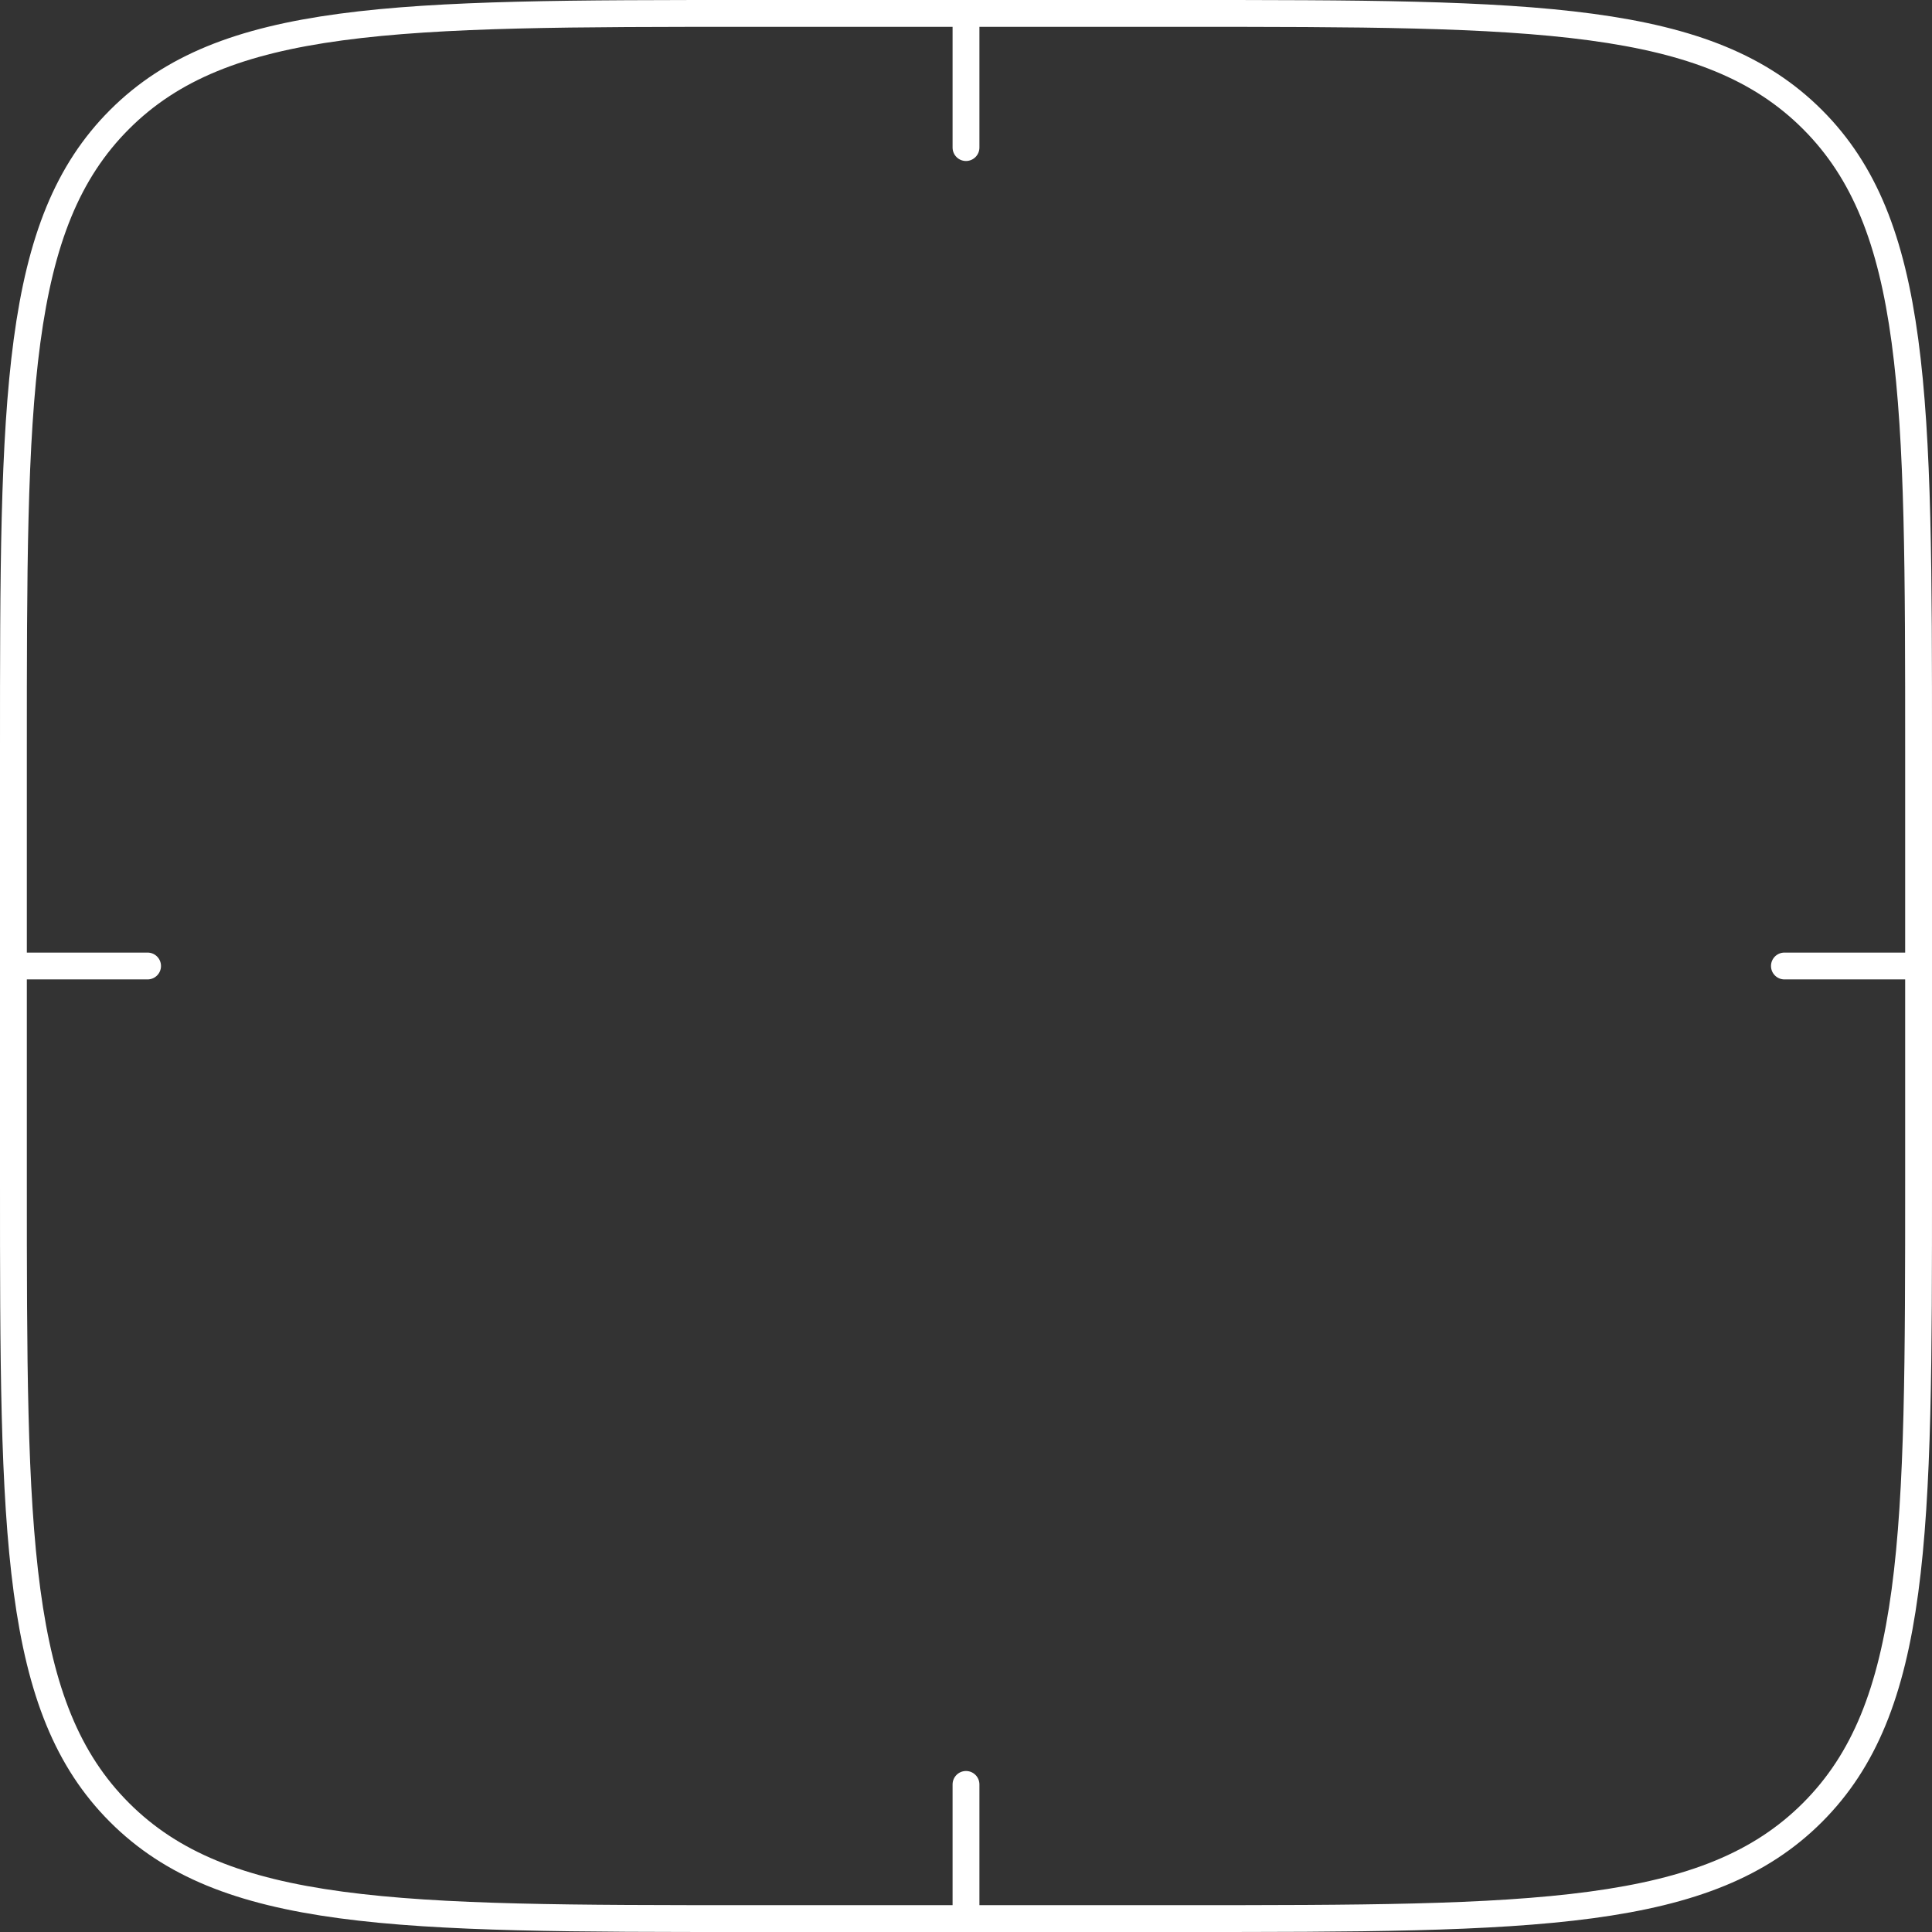 <svg width="36" height="36" viewBox="0 0 36 36" fill="none" xmlns="http://www.w3.org/2000/svg">
<rect x="0" y="0" width="36" height="36" fill="#333333" stroke="none"/>
<g clip-path="url(#clip0_369_203)">
<path fill-rule="evenodd" clip-rule="evenodd" d="M22 0.5H18.25V2.75C18.25 2.888 18.138 3 18 3C17.862 3 17.75 2.888 17.75 2.75V0.5H14C10.686 0.5 8.251 0.501 6.386 0.752C4.535 1.001 3.321 1.487 2.404 2.404C1.487 3.321 1.001 4.535 0.752 6.386C0.501 8.251 0.5 10.686 0.5 14V17.75H2.75C2.888 17.75 3 17.862 3 18C3 18.138 2.888 18.25 2.75 18.25H0.5V22C0.5 25.314 0.501 27.749 0.752 29.614C1.001 31.465 1.487 32.679 2.404 33.596C3.321 34.513 4.535 34.999 6.386 35.248C8.251 35.499 10.686 35.5 14 35.5H17.75V33.25C17.75 33.112 17.862 33 18 33C18.138 33 18.25 33.112 18.25 33.25V35.5H22C25.314 35.5 27.749 35.499 29.614 35.248C31.465 34.999 32.679 34.513 33.596 33.596C34.513 32.679 34.999 31.465 35.248 29.614C35.499 27.749 35.5 25.314 35.5 22V18.25H33.25C33.112 18.25 33 18.138 33 18C33 17.862 33.112 17.75 33.25 17.75H35.5V14C35.5 10.686 35.499 8.251 35.248 6.386C34.999 4.535 34.513 3.321 33.596 2.404C32.679 1.487 31.465 1.001 29.614 0.752C27.749 0.501 25.314 0.5 22 0.5ZM36 18V14C36 7.4 36 4.101 33.95 2.05C31.899 0 28.6 0 22 0H18H14C7.4 0 4.101 0 2.05 2.05C0 4.101 0 7.4 0 14V18V22C0 28.6 0 31.899 2.05 33.95C4.101 36 7.4 36 14 36H18H22C28.6 36 31.899 36 33.95 33.95C36 31.899 36 28.6 36 22V18Z" fill="white"/>
</g>
<defs>
<clipPath id="clip0_369_203">
<rect width="36" height="36" fill="white"/>
</clipPath>
</defs>
</svg>
